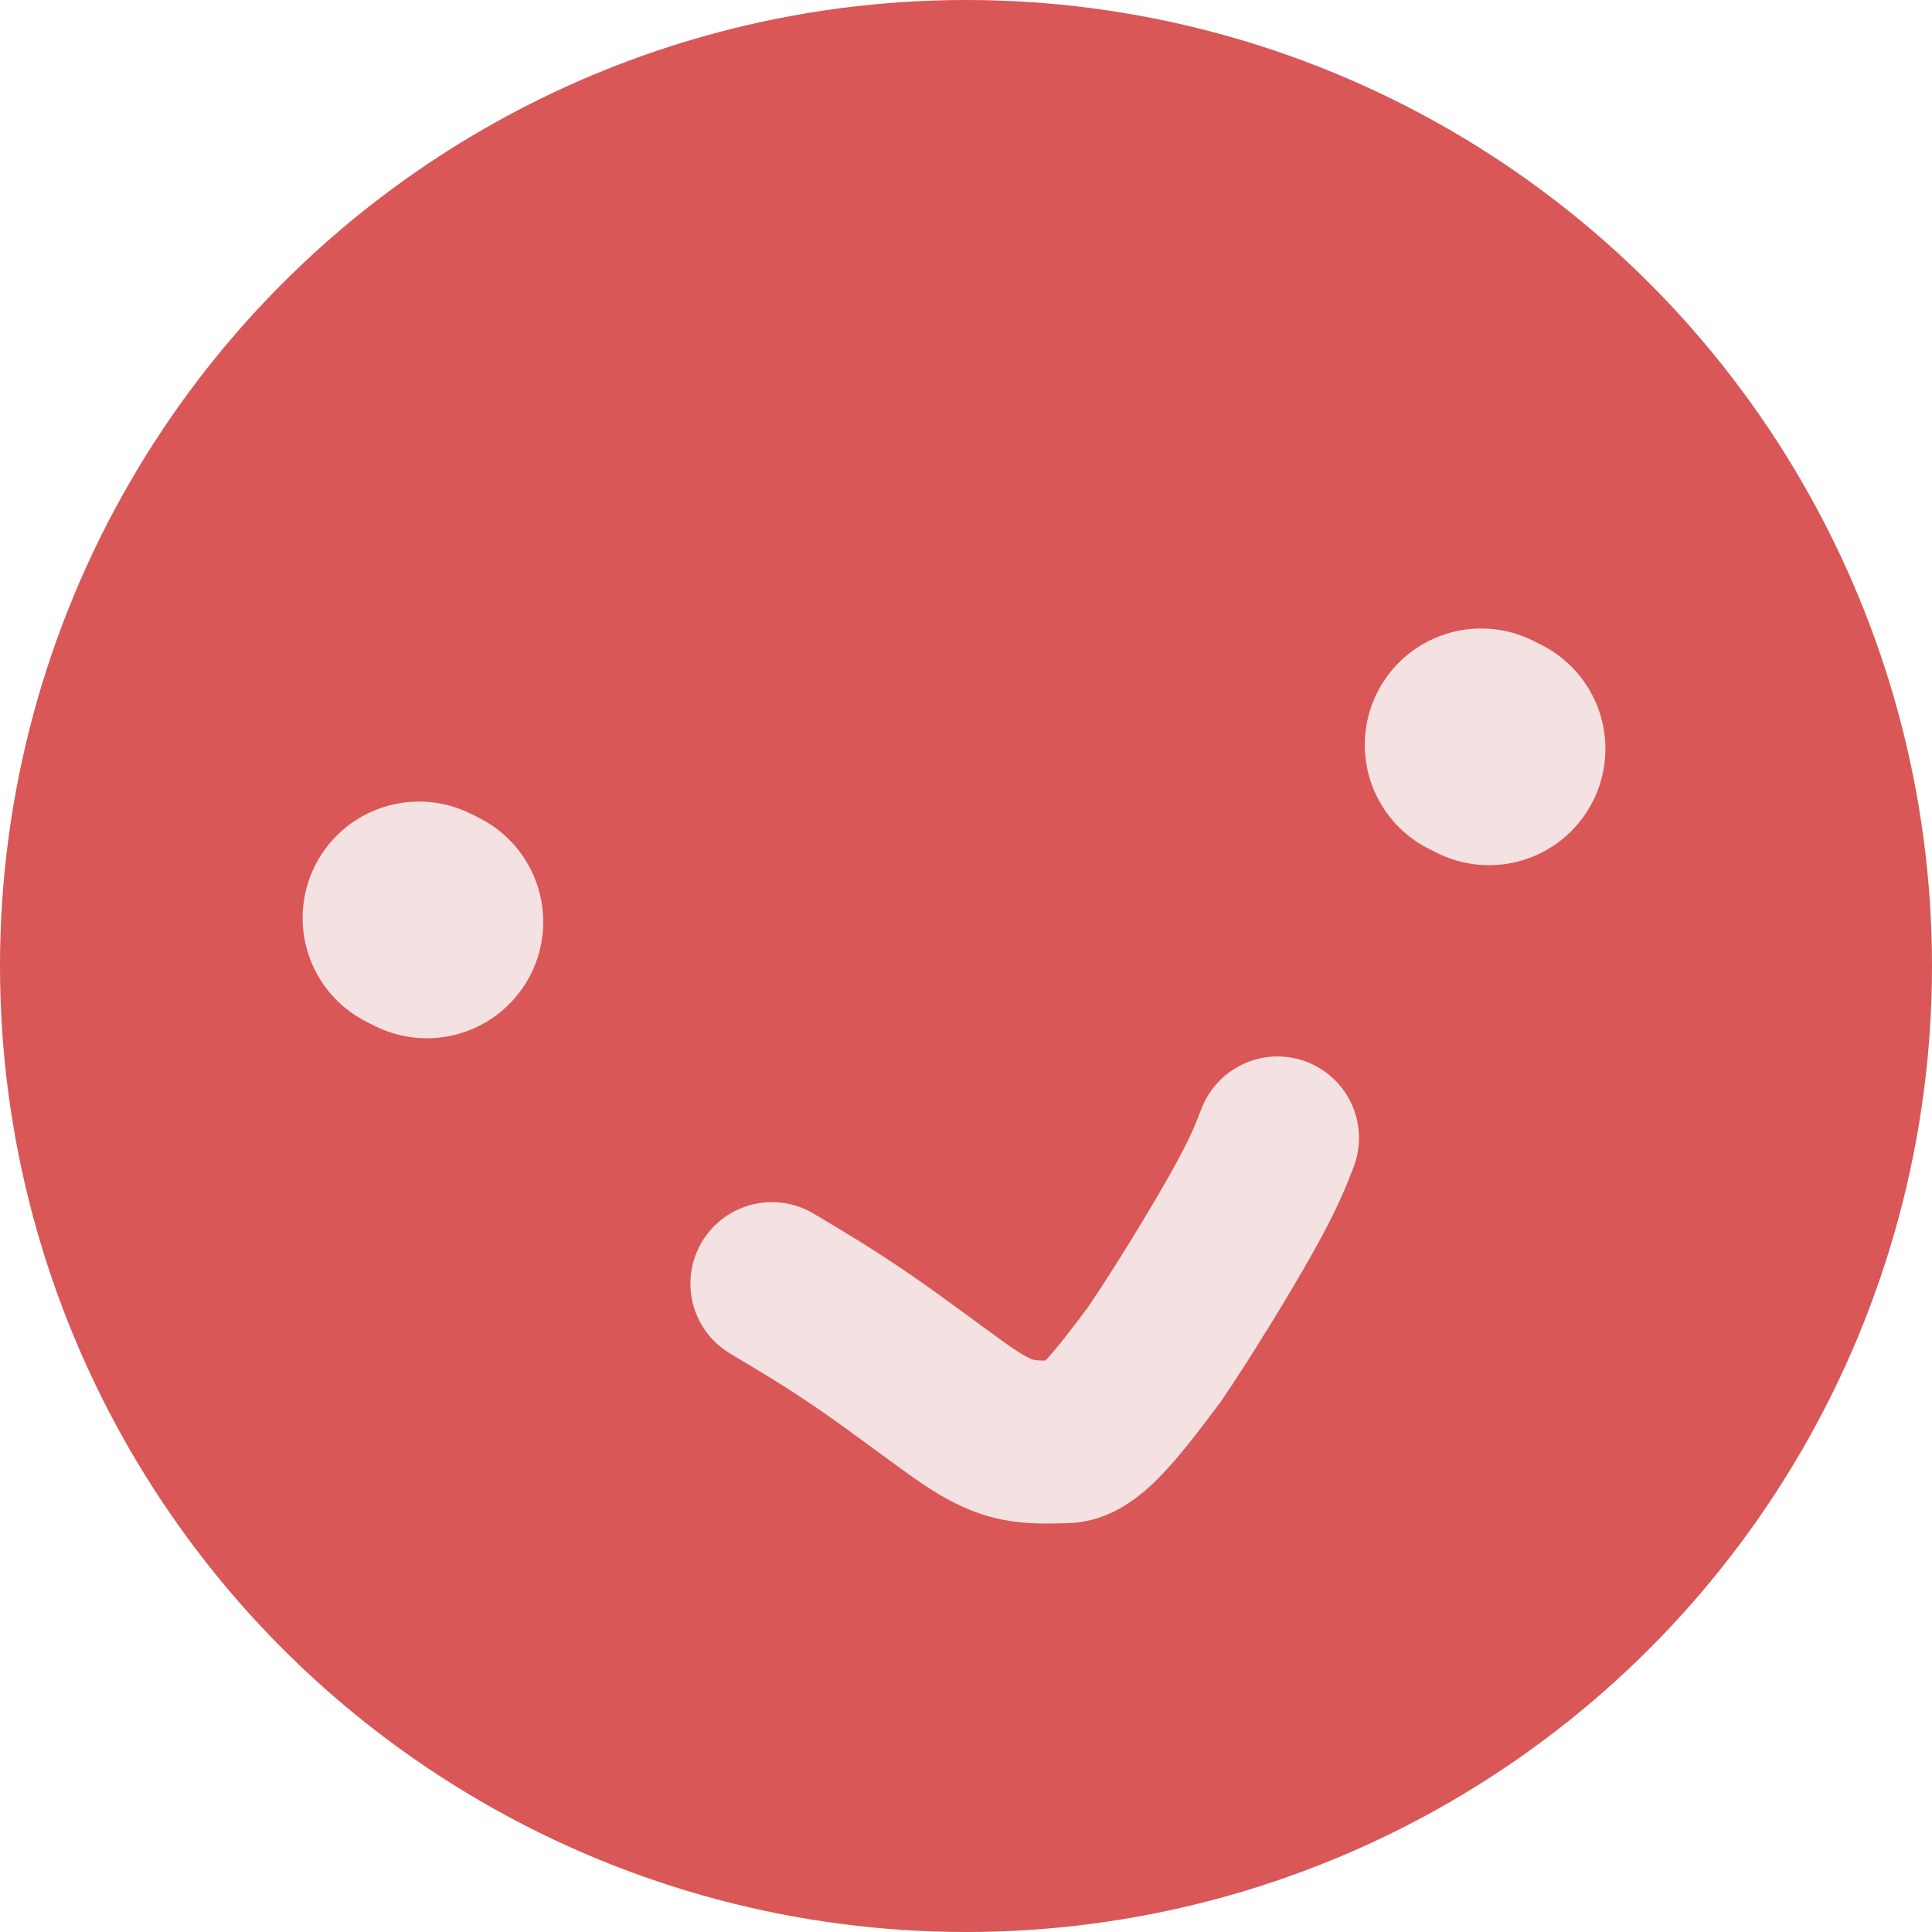 <svg width="83" height="83" viewBox="0 0 83 83" fill="none" xmlns="http://www.w3.org/2000/svg">
<circle cx="41.5" cy="41.5" r="41.5" fill="#D95757"/>
<path d="M18.338 39.605L18 39.436" stroke="#F4E1E1" stroke-width="10" stroke-linecap="round"/>
<path d="M63.632 32L63.969 32.169" stroke="#F4E1E1" stroke-width="10" stroke-linecap="round"/>
<path d="M33.16 55.144C34.399 55.881 35.638 56.618 37.073 57.603C38.508 58.588 40.101 59.797 41.142 60.538C43.138 61.958 43.825 61.996 45.786 61.938C46.691 61.911 47.724 60.694 49.593 58.189C50.755 56.481 52.347 53.885 53.316 52.164C54.284 50.443 54.579 49.676 54.883 48.886" stroke="#F4E1E1" stroke-width="7" stroke-linecap="round"/>
</svg>
